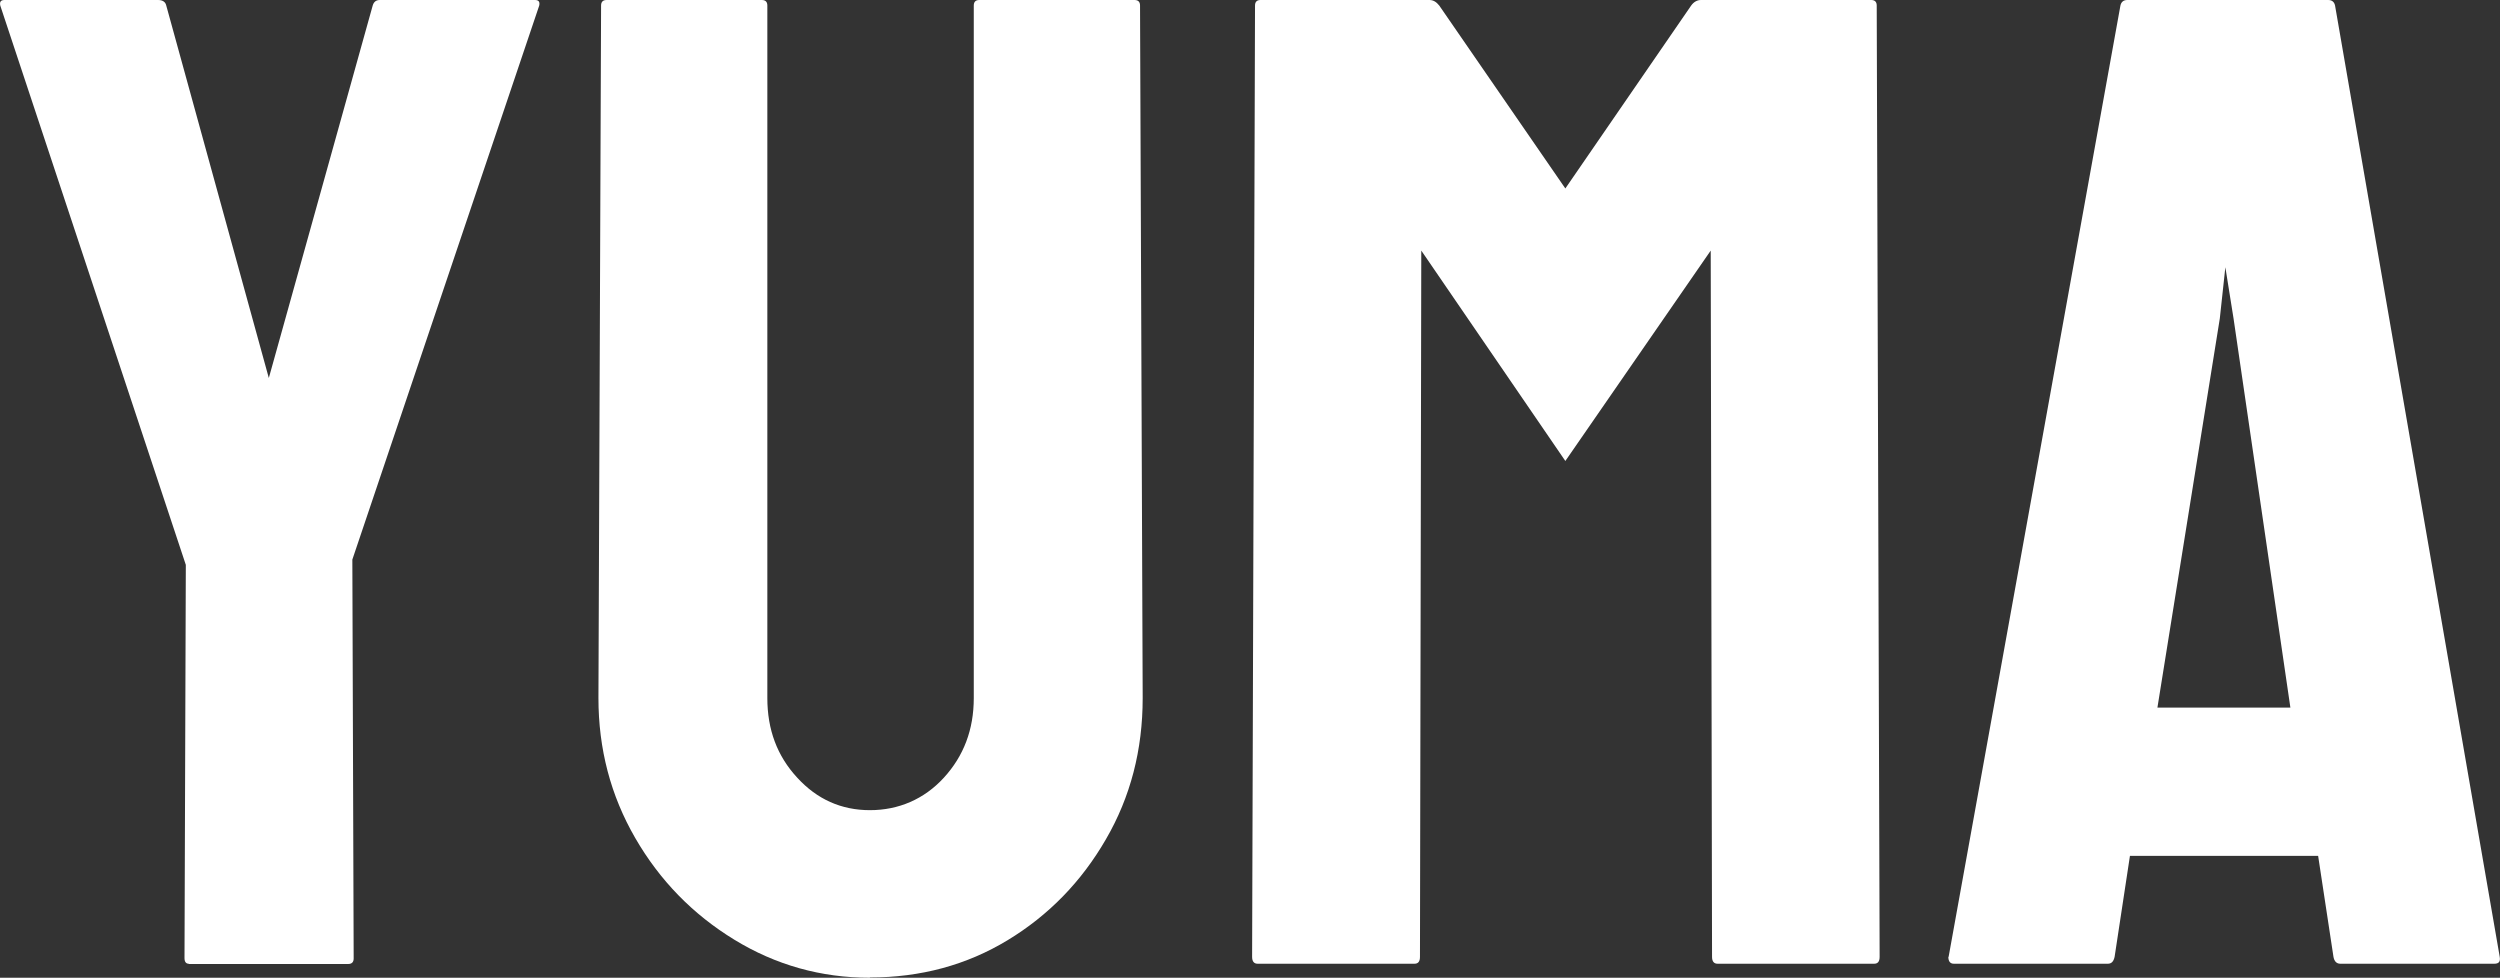 <?xml version="1.0" encoding="UTF-8"?><svg id="Capa_2" xmlns="http://www.w3.org/2000/svg" viewBox="0 0 94.58 36.99"><rect x="0" y="0" width="94.58" height="36.99" fill="#333333" stroke="none"/><g id="Capa_1-2"><g><path d="M7.14,36.46c-.1,0-.16-.07-.16-.21l.05-14.88L.01,.21C-.02,.07,.03,0,.17,0H5.98c.17,0,.28,.07,.31,.21l3.88,14.09L14.1,.21C14.14,.07,14.23,0,14.37,0h5.87c.14,0,.19,.07,.16,.21l-7.07,20.96,.05,15.09c0,.14-.07,.21-.21,.21H7.14Z" fill="#fff"/><path d="M32.91,36.99c-1.85,0-3.56-.48-5.13-1.44-1.57-.96-2.82-2.24-3.75-3.85-.93-1.61-1.39-3.37-1.39-5.29l.1-26.2c0-.14,.07-.21,.21-.21h5.87c.14,0,.21,.07,.21,.21V26.41c0,1.19,.37,2.19,1.13,3.01,.75,.82,1.67,1.23,2.75,1.23s2.05-.41,2.8-1.23c.75-.82,1.13-1.82,1.13-3.01V.21c0-.14,.07-.21,.21-.21h5.87c.14,0,.21,.07,.21,.21l.1,26.2c0,1.96-.46,3.74-1.39,5.34-.93,1.61-2.17,2.88-3.72,3.82-1.55,.94-3.29,1.41-5.21,1.41" fill="#fff"/><path d="M47.58,36.46c-.14,0-.21-.09-.21-.26l.11-35.99c0-.14,.07-.21,.21-.21h6.39c.14,0,.26,.07,.37,.21l4.77,6.92L63.98,.21c.1-.14,.23-.21,.37-.21h6.44c.14,0,.21,.07,.21,.21l.11,35.99c0,.18-.07,.26-.21,.26h-5.92c-.14,0-.21-.09-.21-.26l-.05-26.72-5.5,7.96-5.45-7.96-.05,26.72c0,.18-.07,.26-.21,.26h-5.92Z" fill="#fff"/><path d="M73.72,36.2L80.22,.21c.03-.14,.12-.21,.26-.21h7.6c.14,0,.23,.07,.26,.21l6.23,35.99c.03,.18-.03,.26-.21,.26h-5.82c-.14,0-.23-.09-.26-.26l-.58-3.82h-7.12l-.58,3.82c-.04,.18-.12,.26-.26,.26h-5.82c-.14,0-.21-.09-.21-.26m7.91-9.43h5.03l-2.15-14.72-.31-1.94-.21,1.94-2.36,14.72Z" fill="#fff"/></g></g></svg>